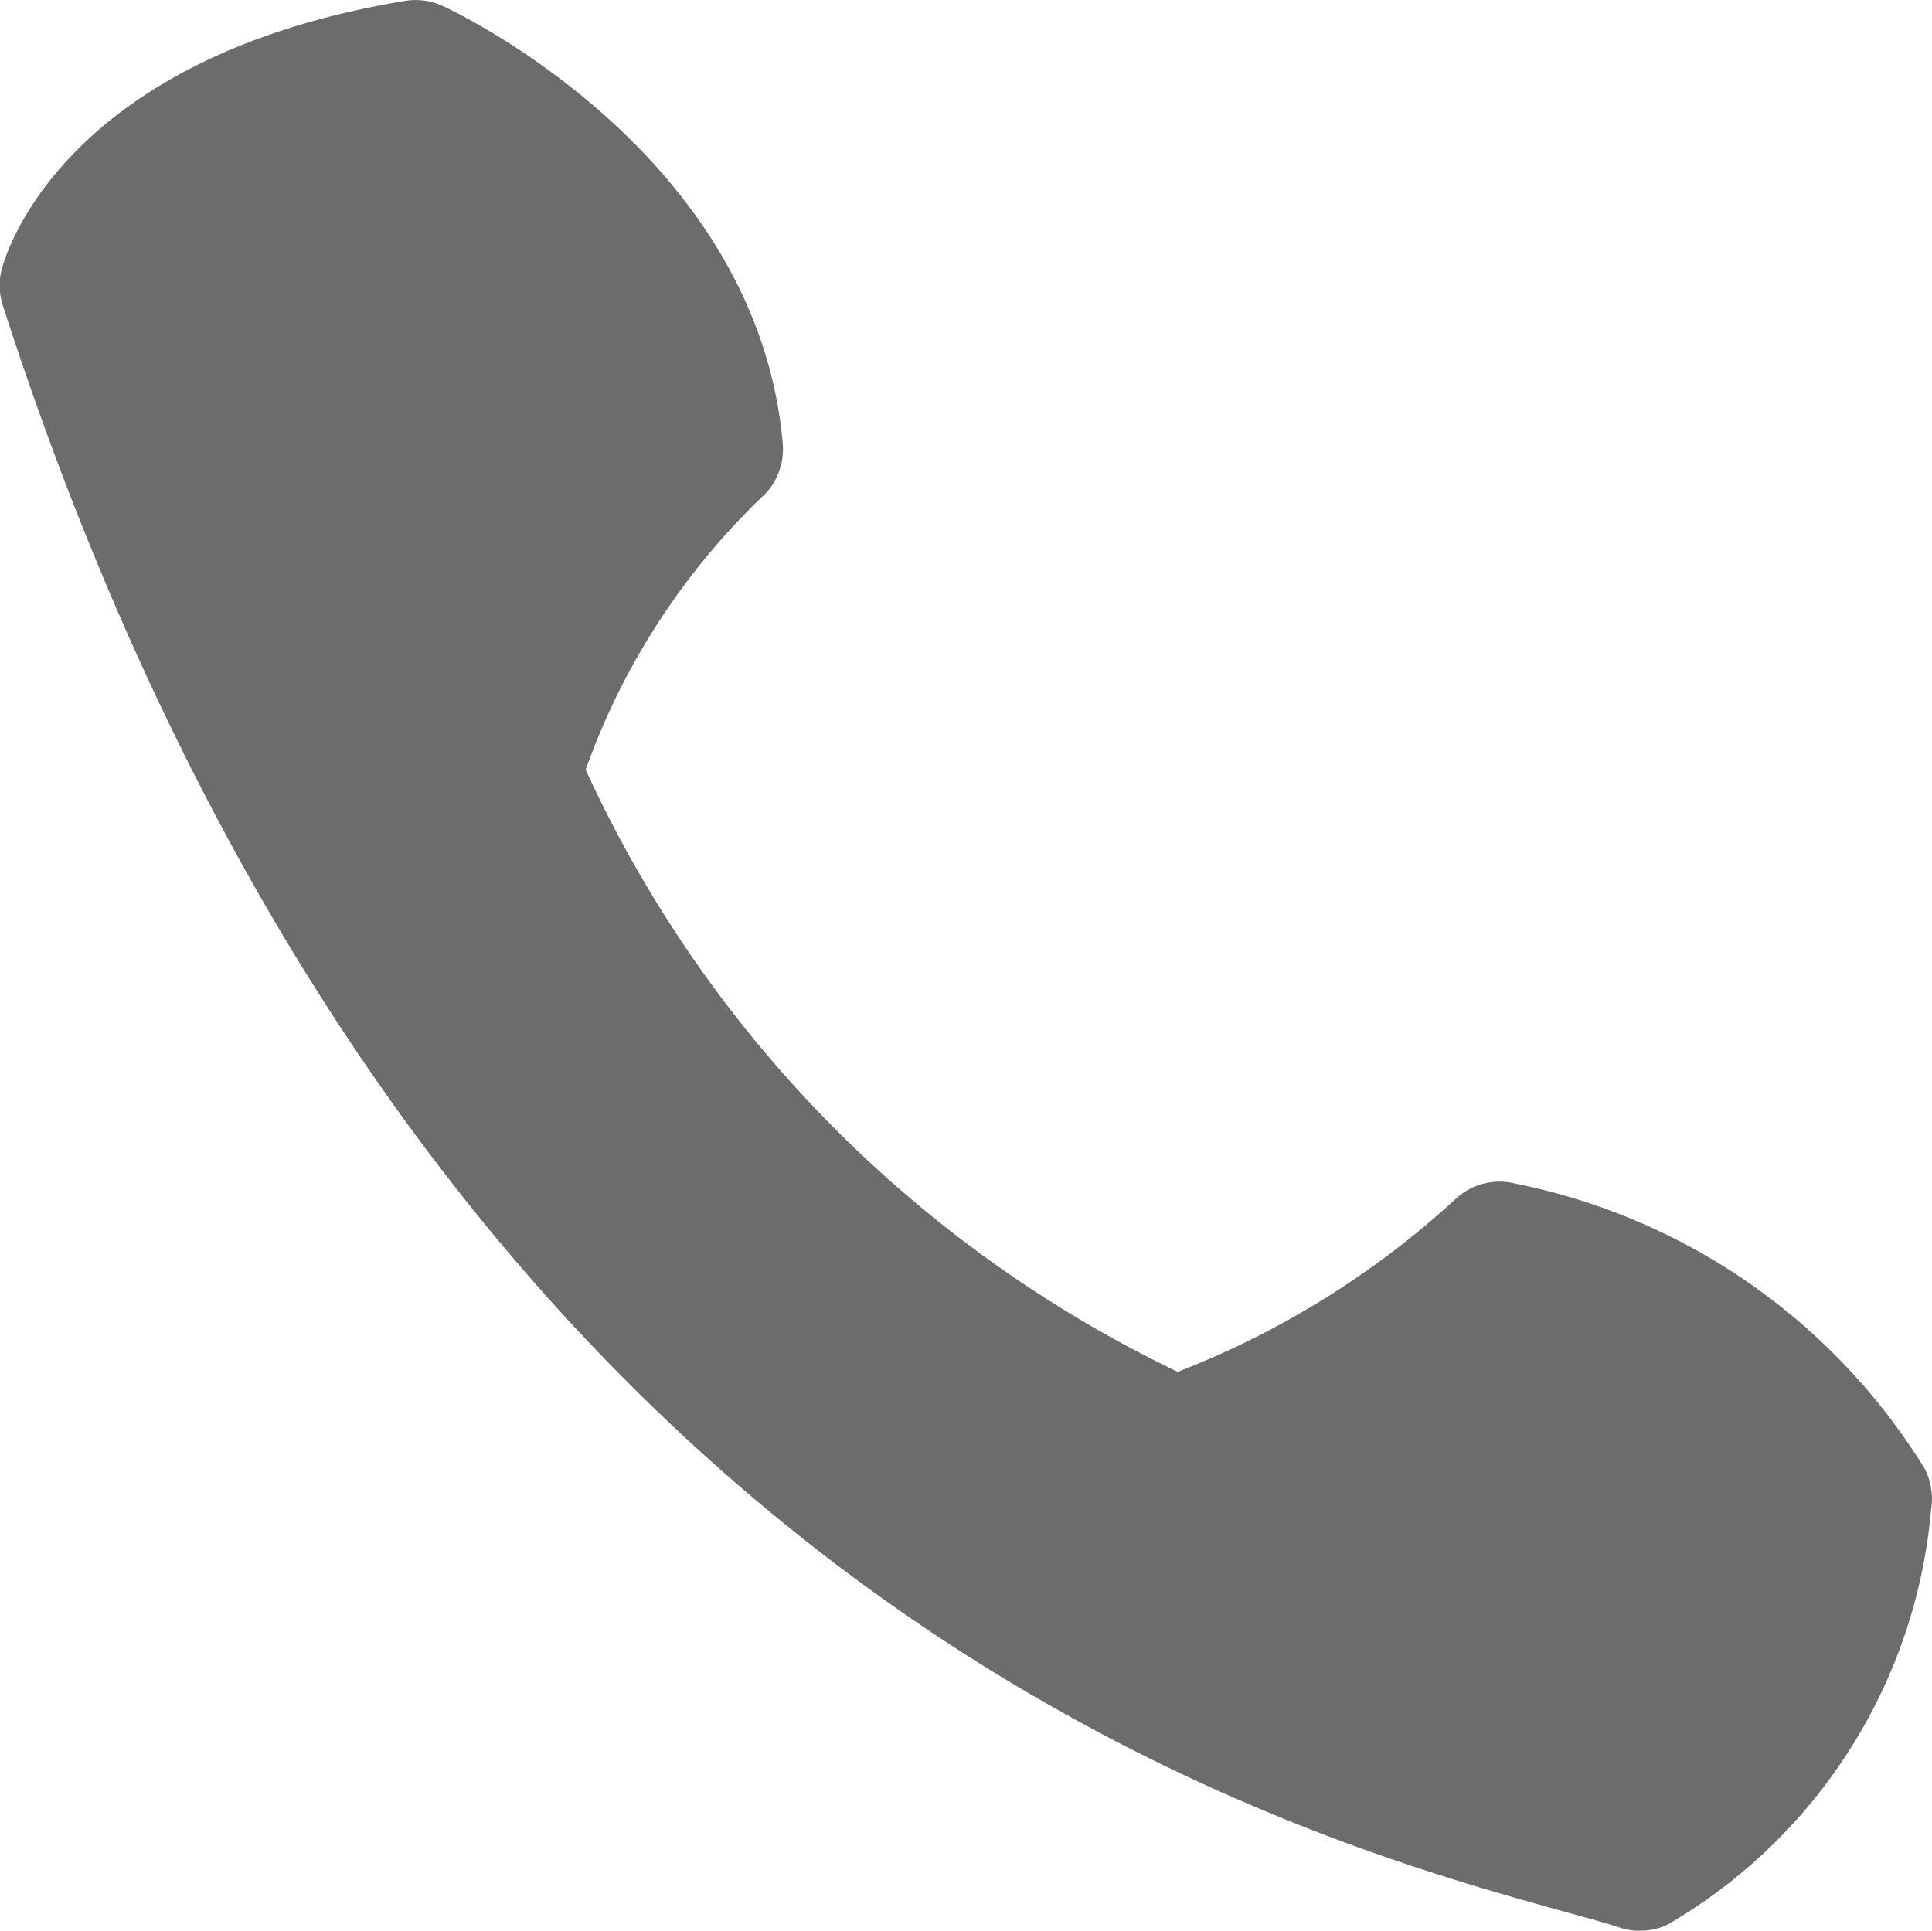 <svg xmlns="http://www.w3.org/2000/svg" width="15.01" height="15.001" viewBox="0 0 15.01 15.001">
  <path id="Path_1021"  d="M7.407,4.776c-.2-2.247-2.54-3.35-2.639-3.395a.5.5,0,0,0-.3-.04c-2.706.449-3.114,2.024-3.13,2.09a.506.506,0,0,0,.01.276C4.579,13.723,11.288,15.579,13.493,16.19c.17.047.31.085.416.12a.506.506,0,0,0,.369-.021,4.144,4.144,0,0,0,2.051-3.23.51.51,0,0,0-.049-.313A4.852,4.852,0,0,0,13.1,10.53a.5.5,0,0,0-.452.107,6.834,6.834,0,0,1-2.172,1.355,9.644,9.644,0,0,1-4.6-4.678,5.484,5.484,0,0,1,1.4-2.148A.51.51,0,0,0,7.407,4.776Z" transform="translate(-1.326 -1.333)" fill="#6c6c6c"/>
</svg>
